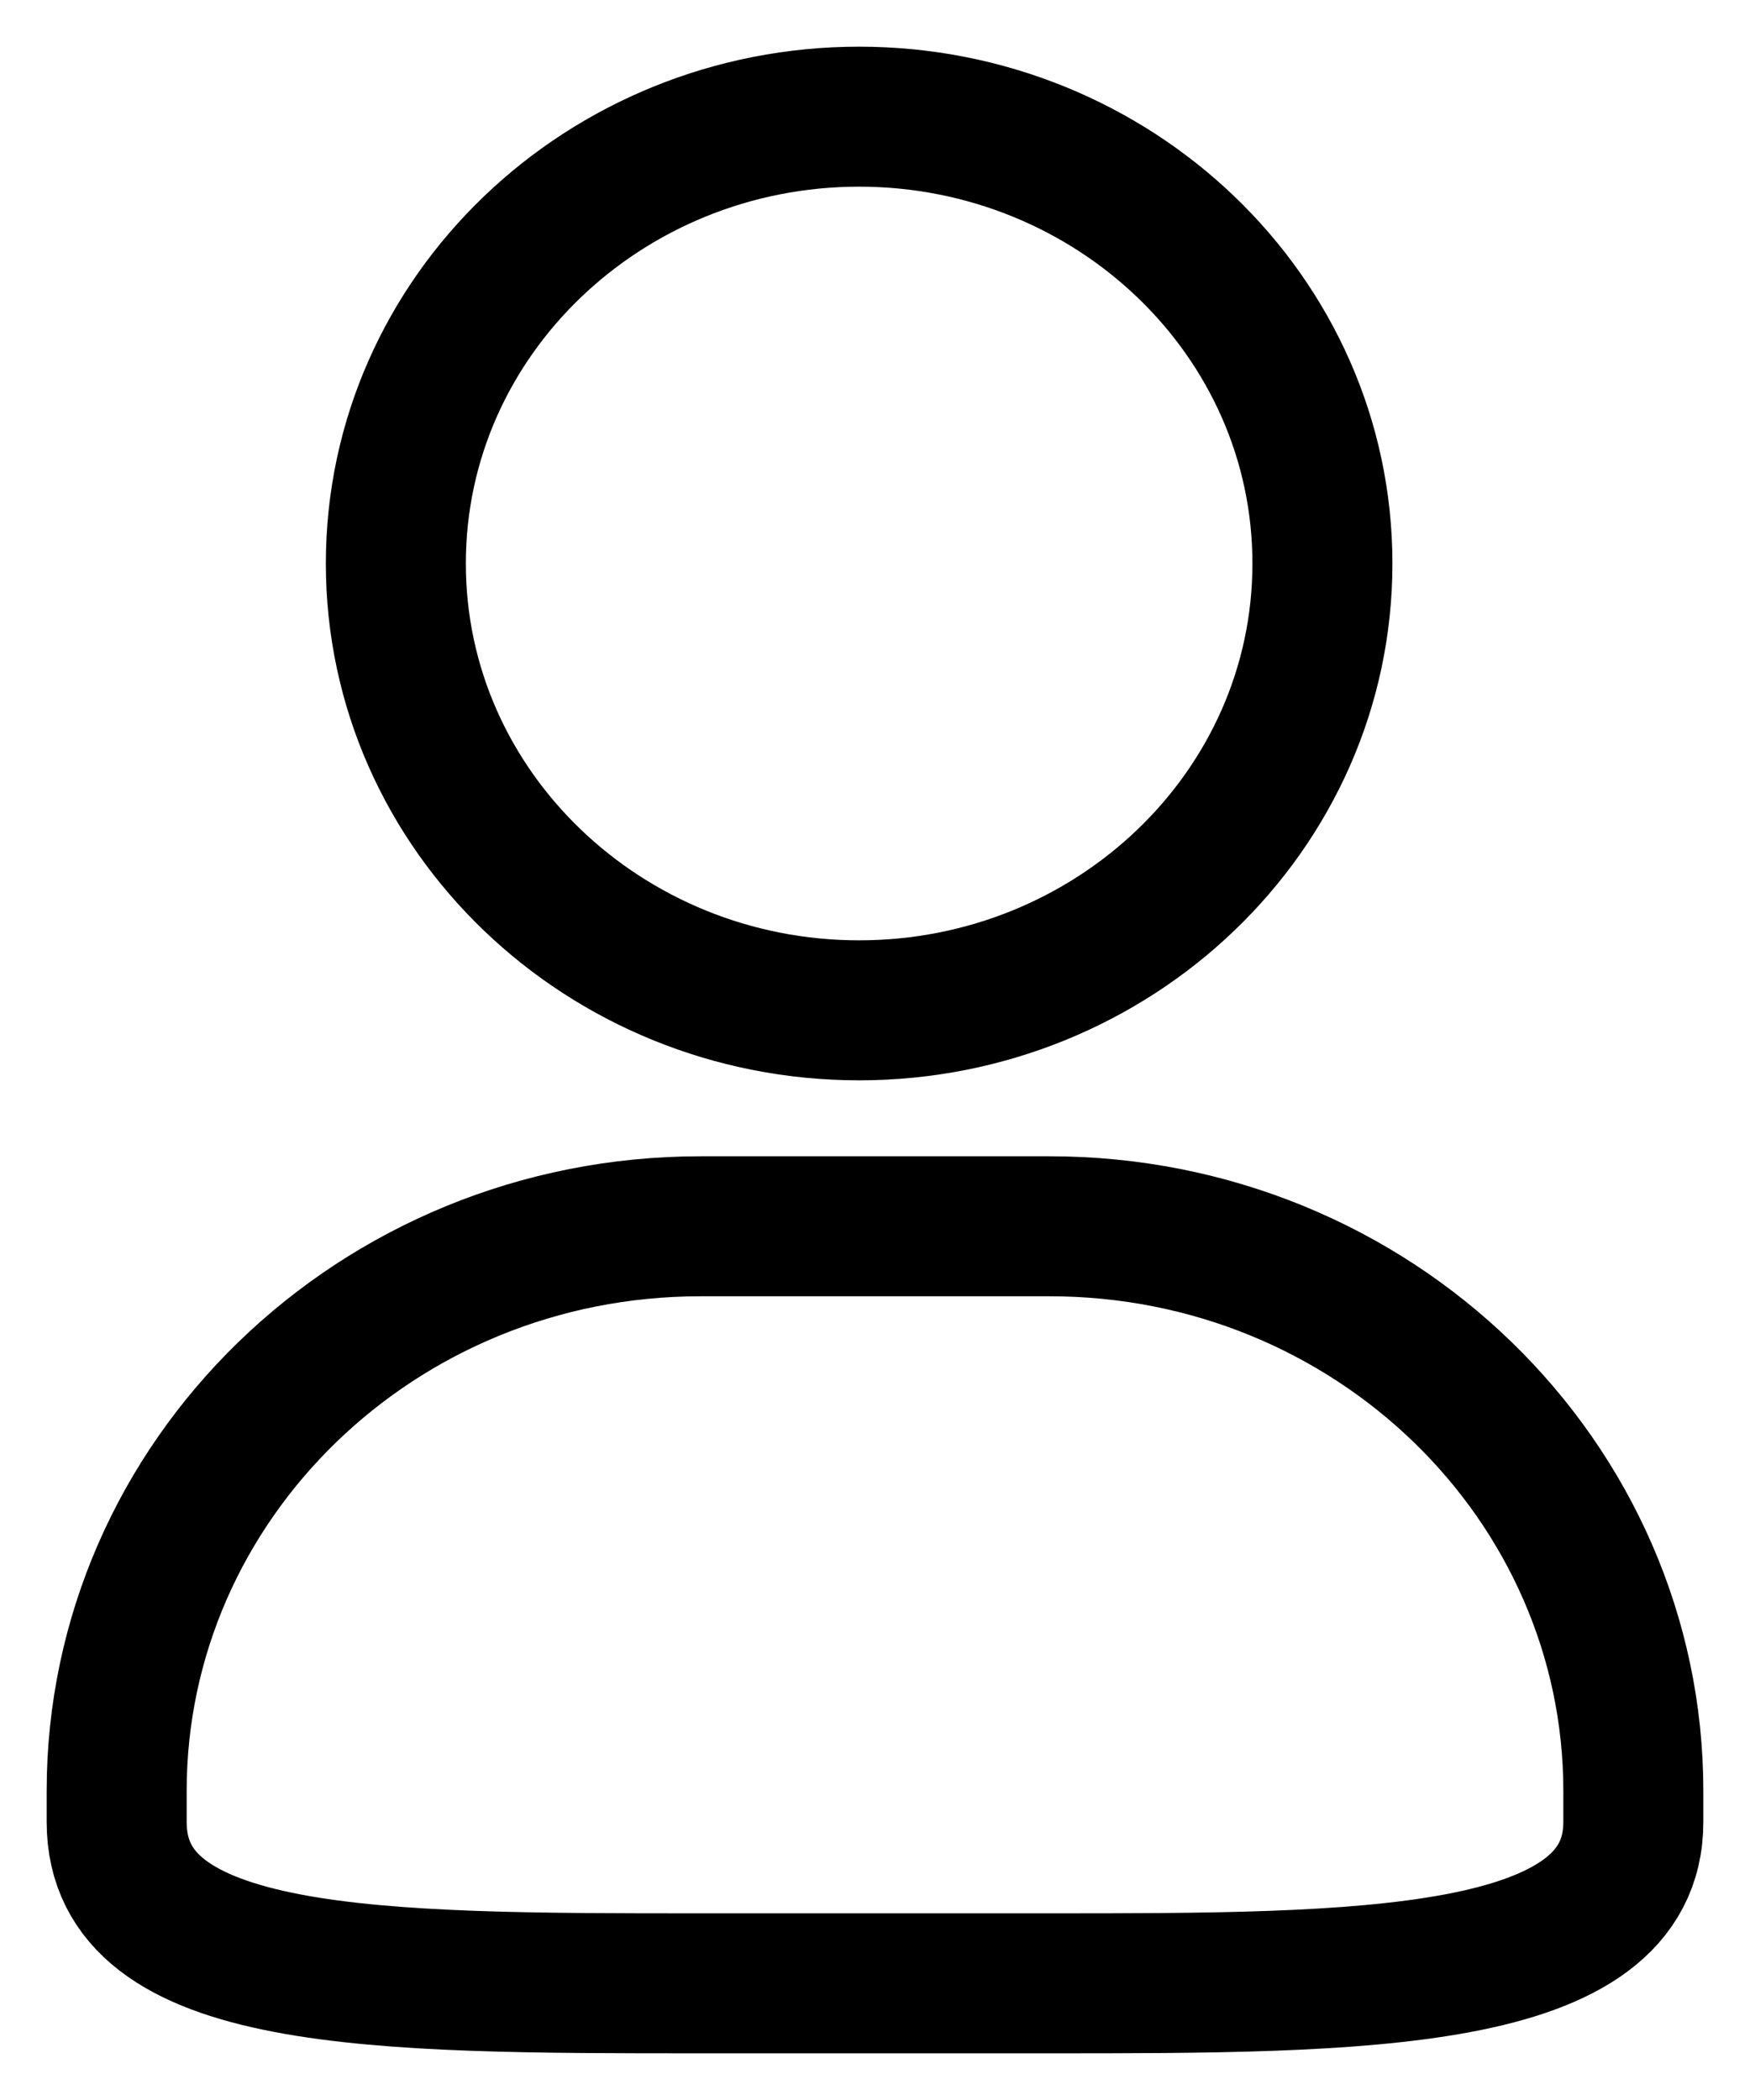 <svg width="15" height="18" viewBox="0 0 15 18" fill="none" xmlns="http://www.w3.org/2000/svg">
<path d="M7.364 8.66C9.54 8.66 11.335 6.957 11.335 4.83C11.335 2.702 9.54 1 7.364 1C5.188 1 3.393 2.702 3.393 4.83C3.393 6.957 5.188 8.66 7.364 8.66ZM8.996 10.511H6.004C3.23 10.511 1 12.691 1 15.351V15.617C1 17 3.23 17 6.004 17H8.996C11.661 17 14 17 14 15.617V15.351C14 12.691 11.77 10.511 8.996 10.511Z" stroke="currentColor" stroke-width="1.2" stroke-miterlimit="10"/>
</svg>
